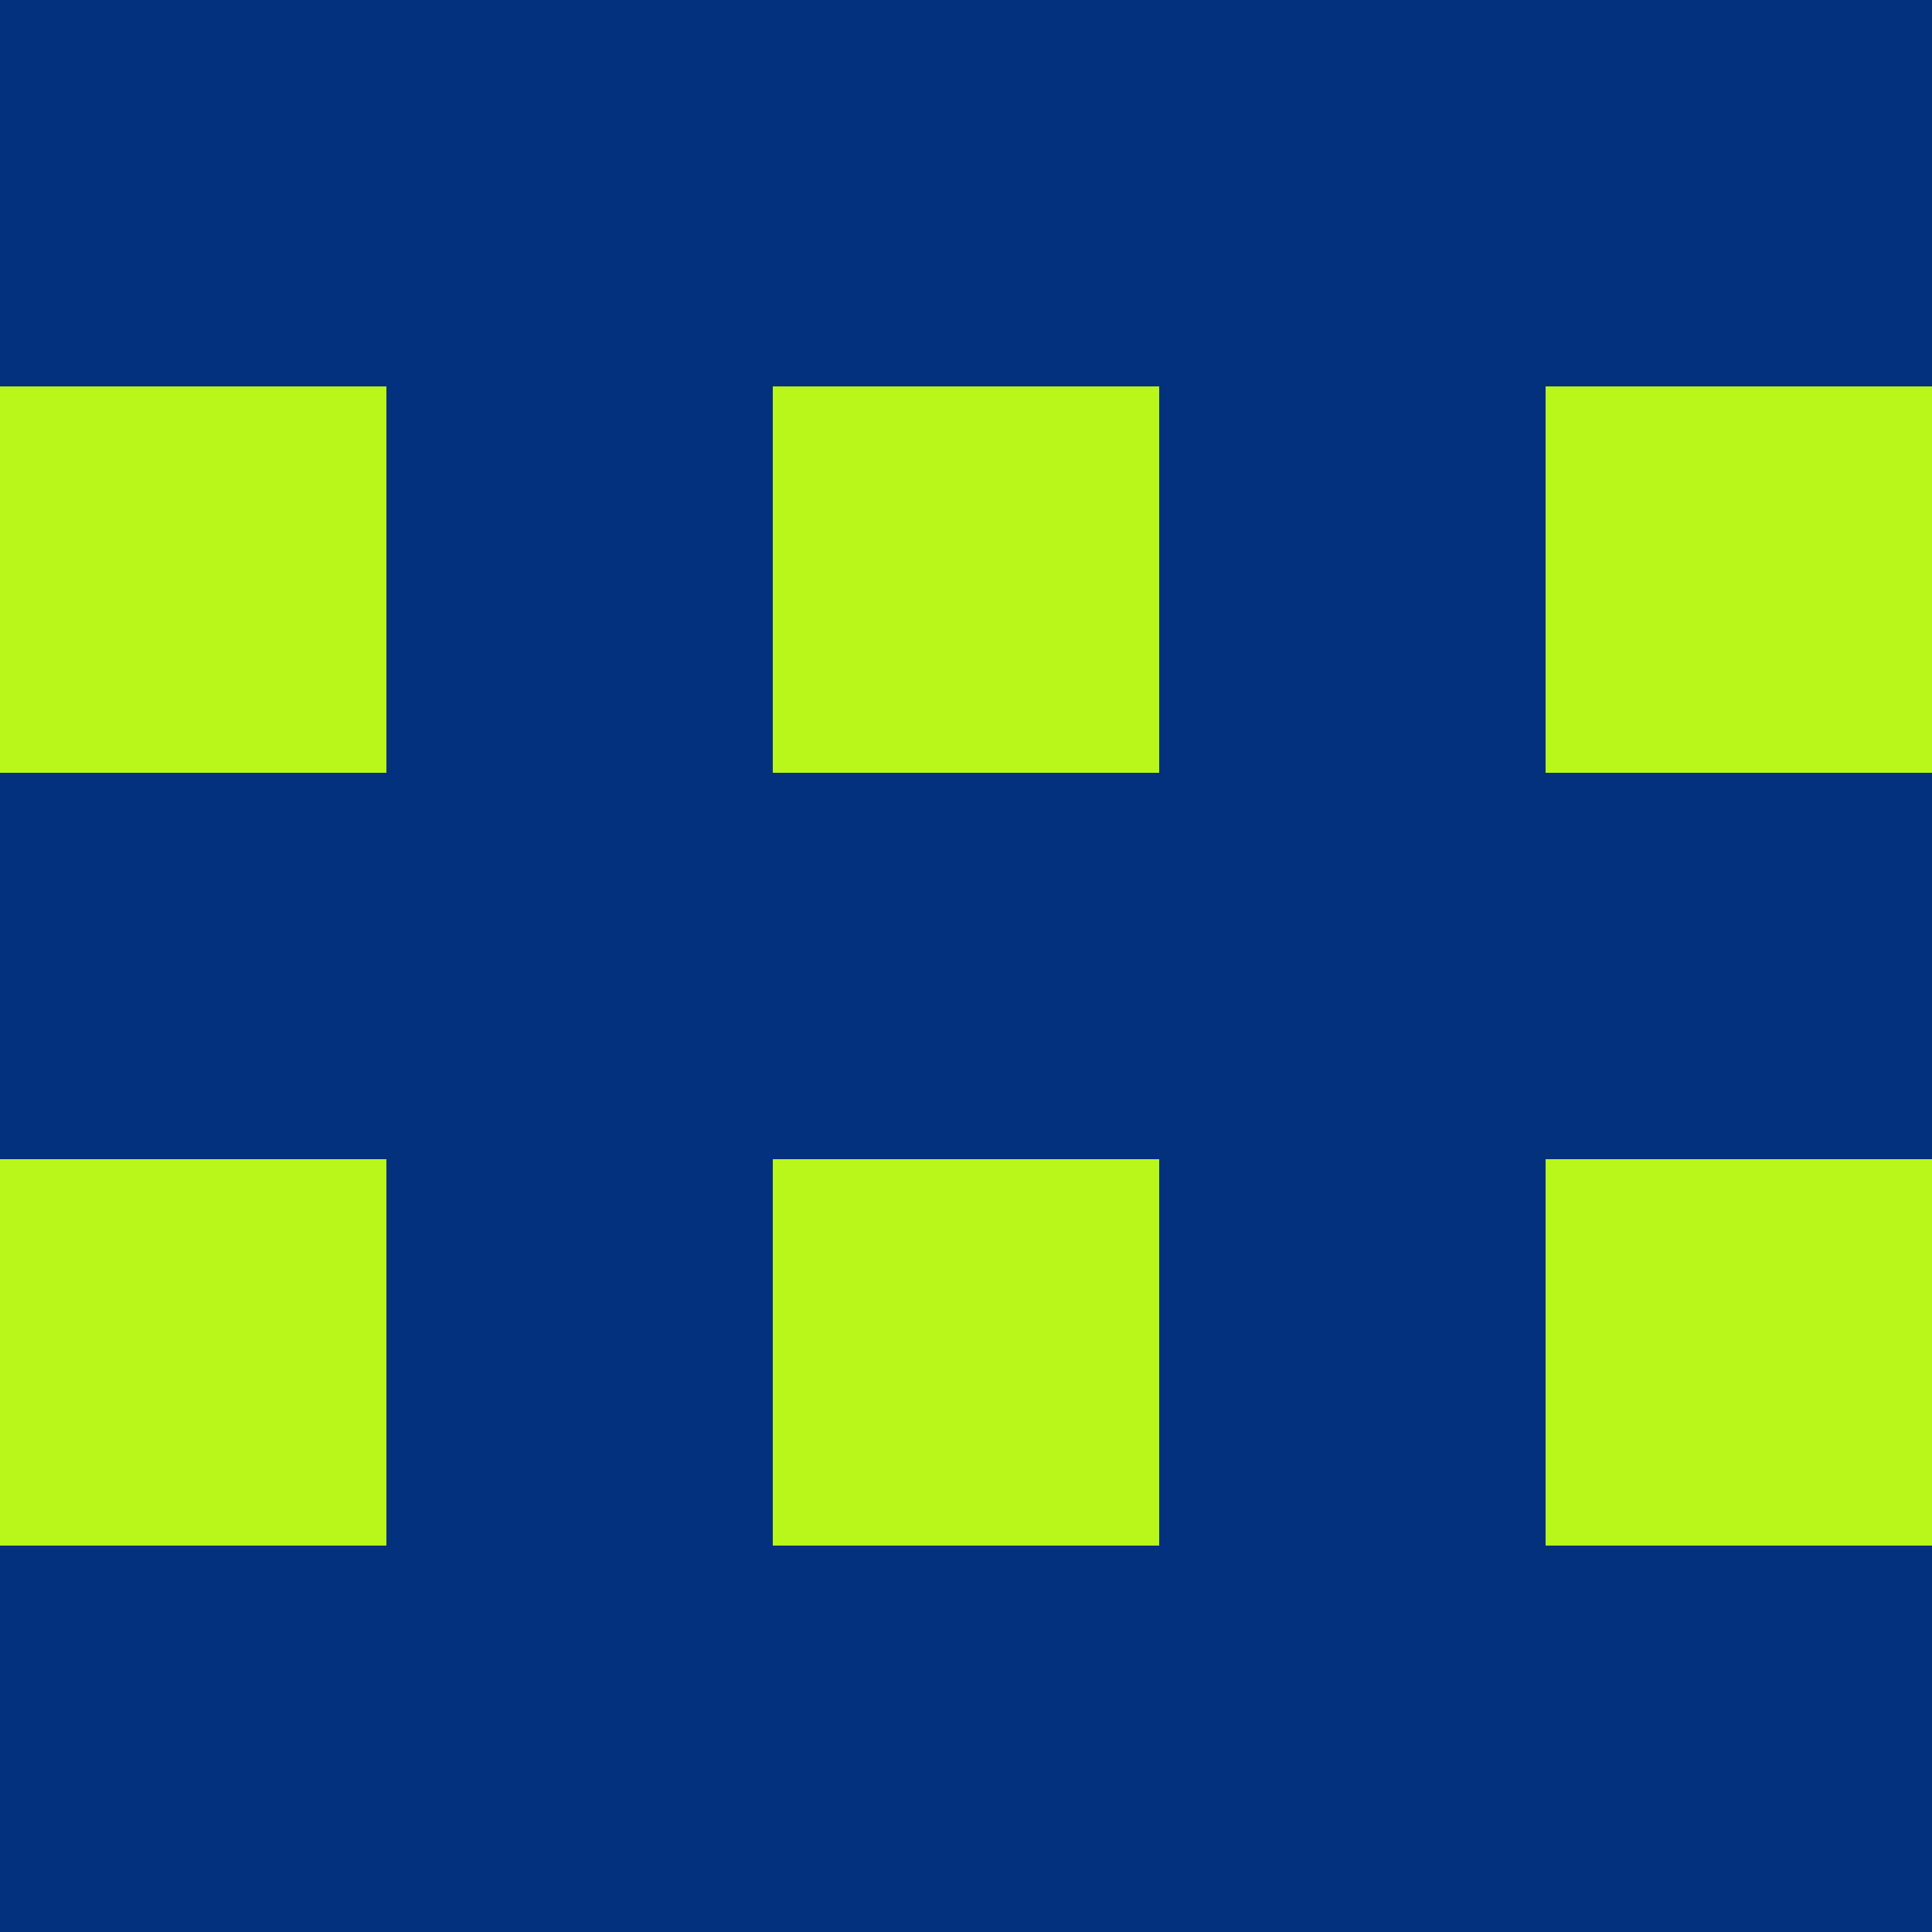 <?xml version="1.0" encoding="utf-8"?>
<!DOCTYPE svg PUBLIC "-//W3C//DTD SVG 20010904//EN"
        "http://www.w3.org/TR/2001/REC-SVG-20010904/DTD/svg10.dtd">

<svg width="400" height="400" viewBox="0 0 5 5"
    xmlns="http://www.w3.org/2000/svg"
    xmlns:xlink="http://www.w3.org/1999/xlink">
            <rect x="0" y="0" width="1" height="1" fill="#03317E" />
        <rect x="0" y="1" width="1" height="1" fill="#B9F71B" />
        <rect x="0" y="2" width="1" height="1" fill="#03317E" />
        <rect x="0" y="3" width="1" height="1" fill="#B9F71B" />
        <rect x="0" y="4" width="1" height="1" fill="#03317E" />
                <rect x="1" y="0" width="1" height="1" fill="#03317E" />
        <rect x="1" y="1" width="1" height="1" fill="#03317E" />
        <rect x="1" y="2" width="1" height="1" fill="#03317E" />
        <rect x="1" y="3" width="1" height="1" fill="#03317E" />
        <rect x="1" y="4" width="1" height="1" fill="#03317E" />
                <rect x="2" y="0" width="1" height="1" fill="#03317E" />
        <rect x="2" y="1" width="1" height="1" fill="#B9F71B" />
        <rect x="2" y="2" width="1" height="1" fill="#03317E" />
        <rect x="2" y="3" width="1" height="1" fill="#B9F71B" />
        <rect x="2" y="4" width="1" height="1" fill="#03317E" />
                <rect x="3" y="0" width="1" height="1" fill="#03317E" />
        <rect x="3" y="1" width="1" height="1" fill="#03317E" />
        <rect x="3" y="2" width="1" height="1" fill="#03317E" />
        <rect x="3" y="3" width="1" height="1" fill="#03317E" />
        <rect x="3" y="4" width="1" height="1" fill="#03317E" />
                <rect x="4" y="0" width="1" height="1" fill="#03317E" />
        <rect x="4" y="1" width="1" height="1" fill="#B9F71B" />
        <rect x="4" y="2" width="1" height="1" fill="#03317E" />
        <rect x="4" y="3" width="1" height="1" fill="#B9F71B" />
        <rect x="4" y="4" width="1" height="1" fill="#03317E" />
        
</svg>


